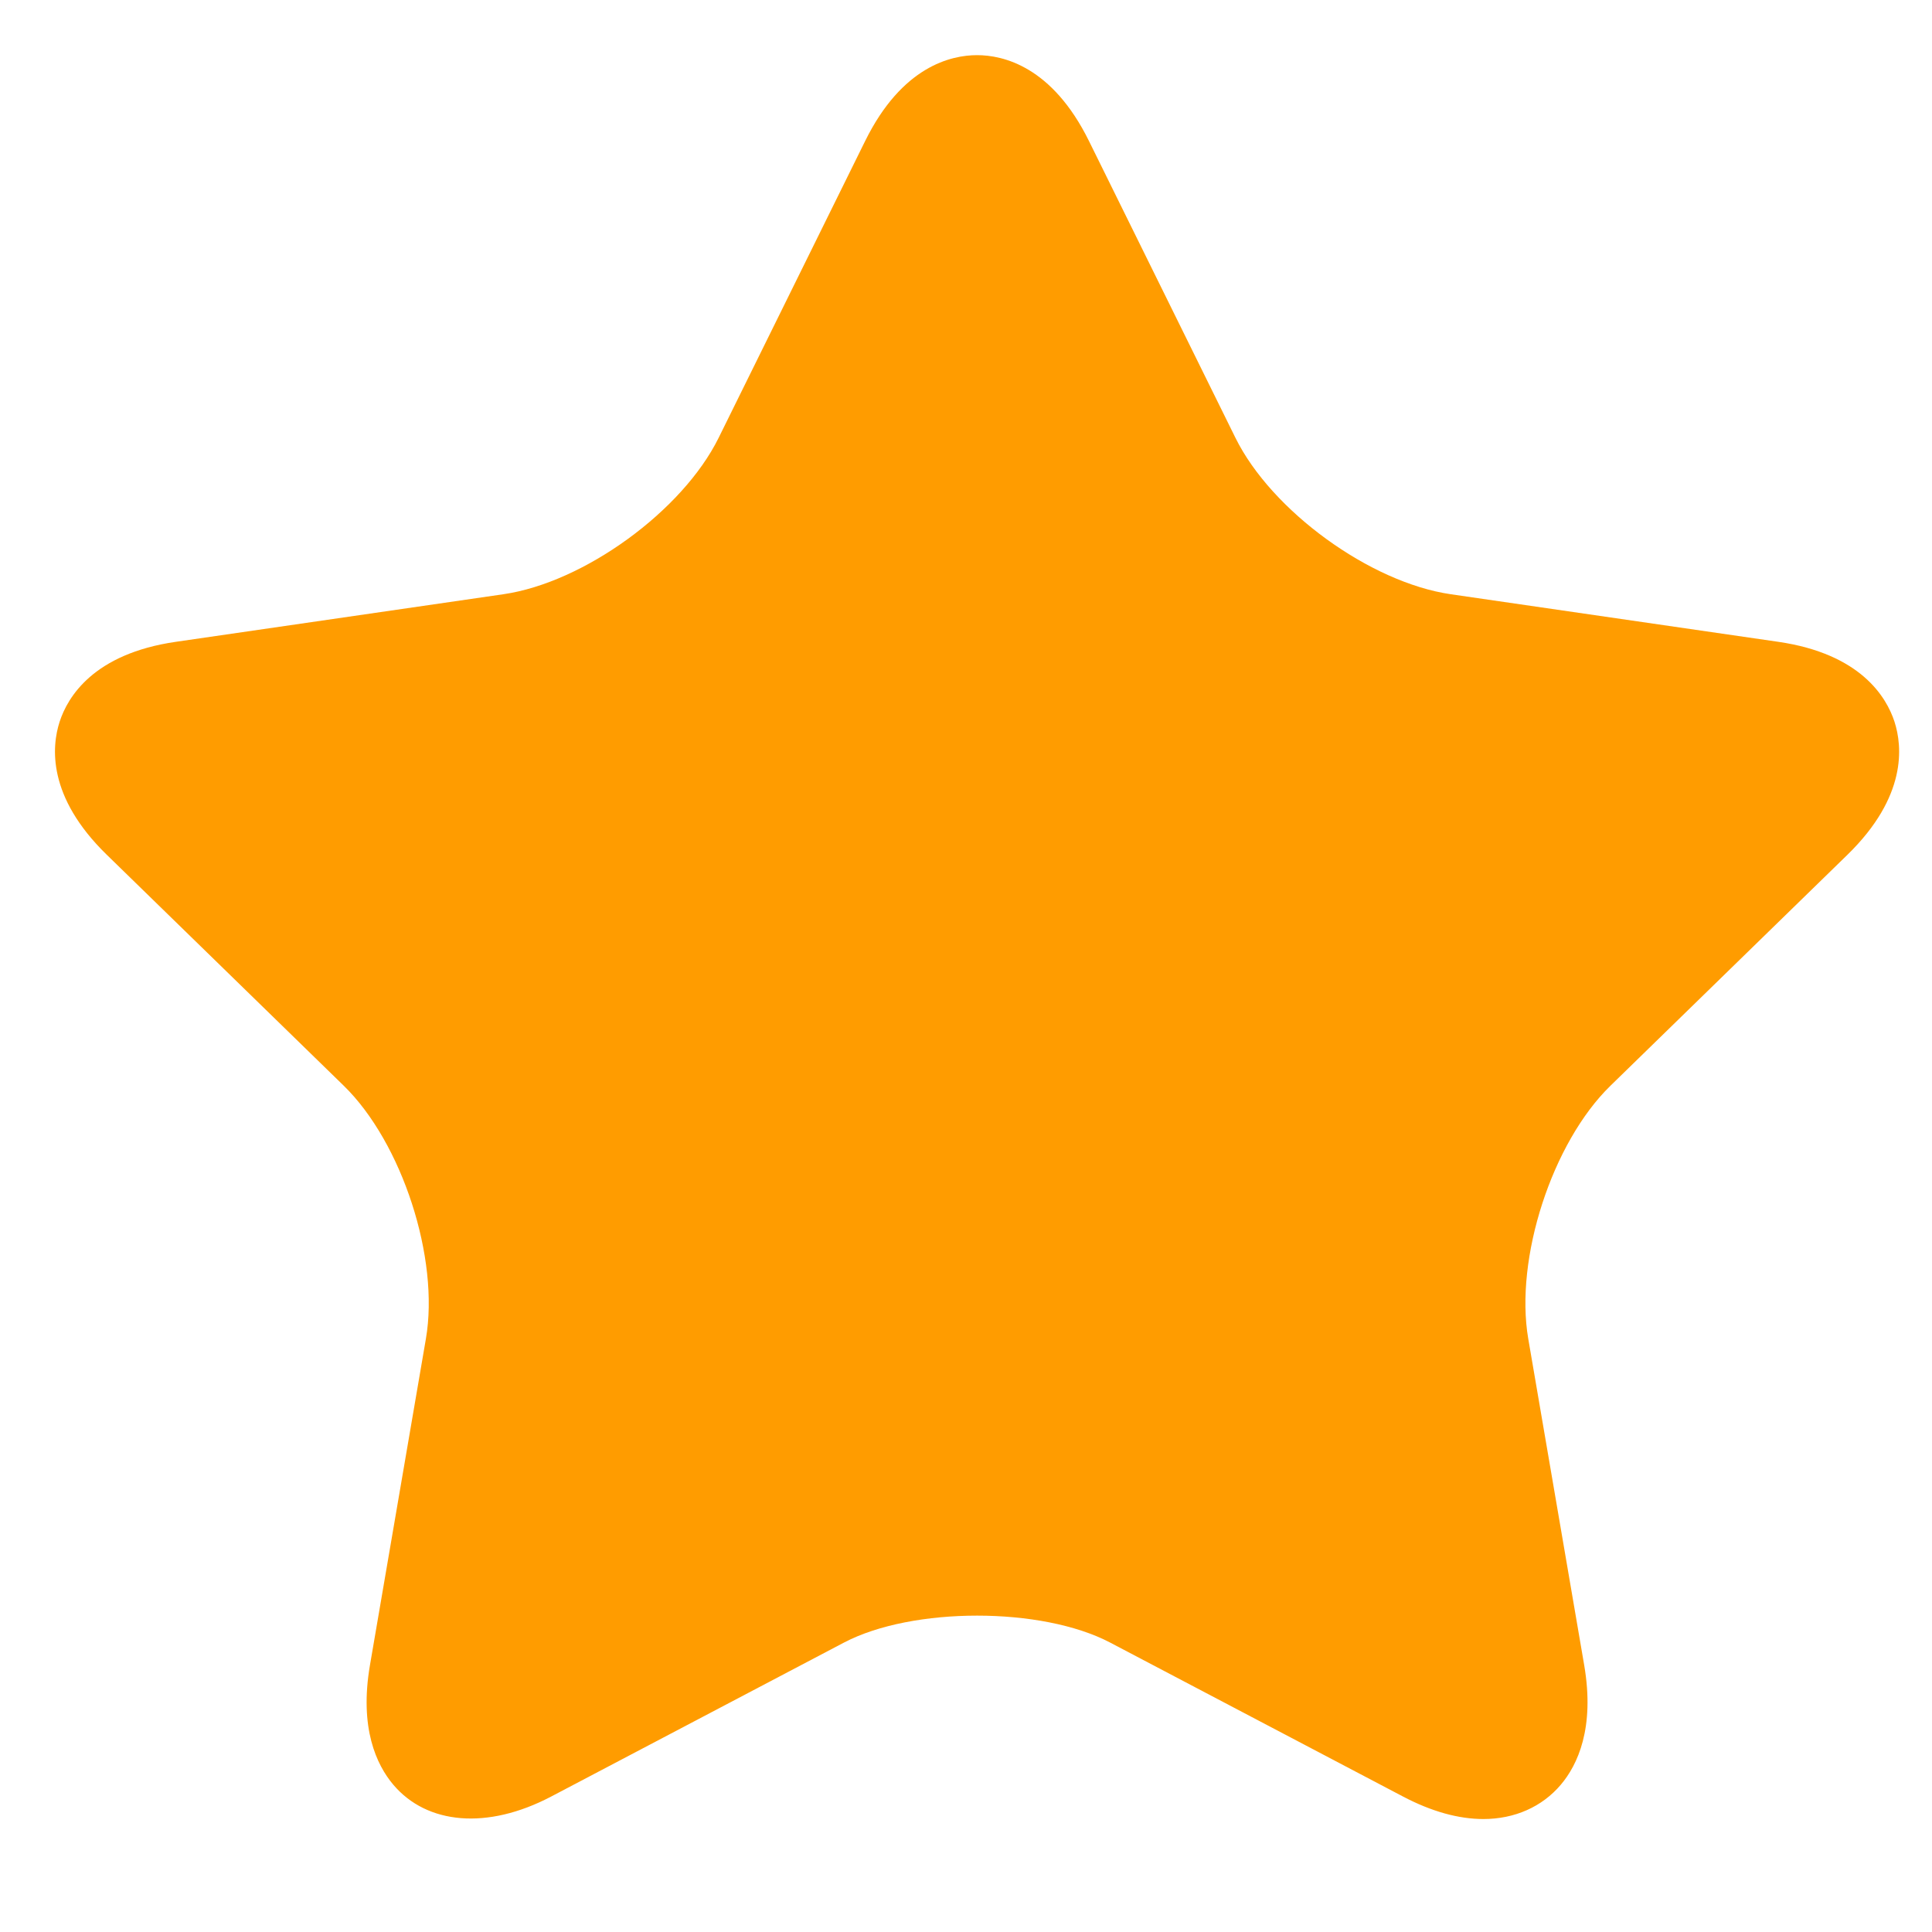 <?xml version="1.0" standalone="no"?><!DOCTYPE svg PUBLIC "-//W3C//DTD SVG 1.1//EN" "http://www.w3.org/Graphics/SVG/1.1/DTD/svg11.dtd"><svg t="1587310992331" class="icon" viewBox="0 0 1024 1024" version="1.1" xmlns="http://www.w3.org/2000/svg" p-id="1583" xmlns:xlink="http://www.w3.org/1999/xlink" width="200" height="200"><defs><style type="text/css"></style></defs><path d="M1004.125 382.534c-4.282-13.103-17.943-36.003-61.58-42.357l-173.66-25.227c-42.683-6.214-94.93-44.149-114.06-82.874l-77.661-157.37c-19.526-39.564-45.522-45.475-59.3-45.475s-39.772 5.91-59.298 45.474l-77.685 157.37c-19.106 38.703-71.33 76.661-114.036 82.875L93.184 340.177c-43.66 6.33-57.32 29.254-61.58 42.357-4.235 13.102-6.679 39.657 24.925 70.446l125.673 122.485c30.906 30.138 50.851 91.531 43.543 134.074l-29.649 172.963c-5.748 33.466 3.514 52.922 12.311 63.371 17.874 21.179 49.897 24.088 83.642 6.377l155.3-81.664c36.258-19.014 104.773-19.037 141.032 0l155.346 81.664c14.987 7.866 29.277 11.87 42.519 11.87 16.547 0 31.139-6.47 41.076-18.247 8.797-10.426 18.06-29.905 12.335-63.348l-29.65-172.986c-7.284-42.52 12.637-103.913 43.544-134.051l125.672-122.484c31.581-30.813 29.138-57.368 24.902-70.47z" fill="#FF9C00" p-id="1584"></path></svg>